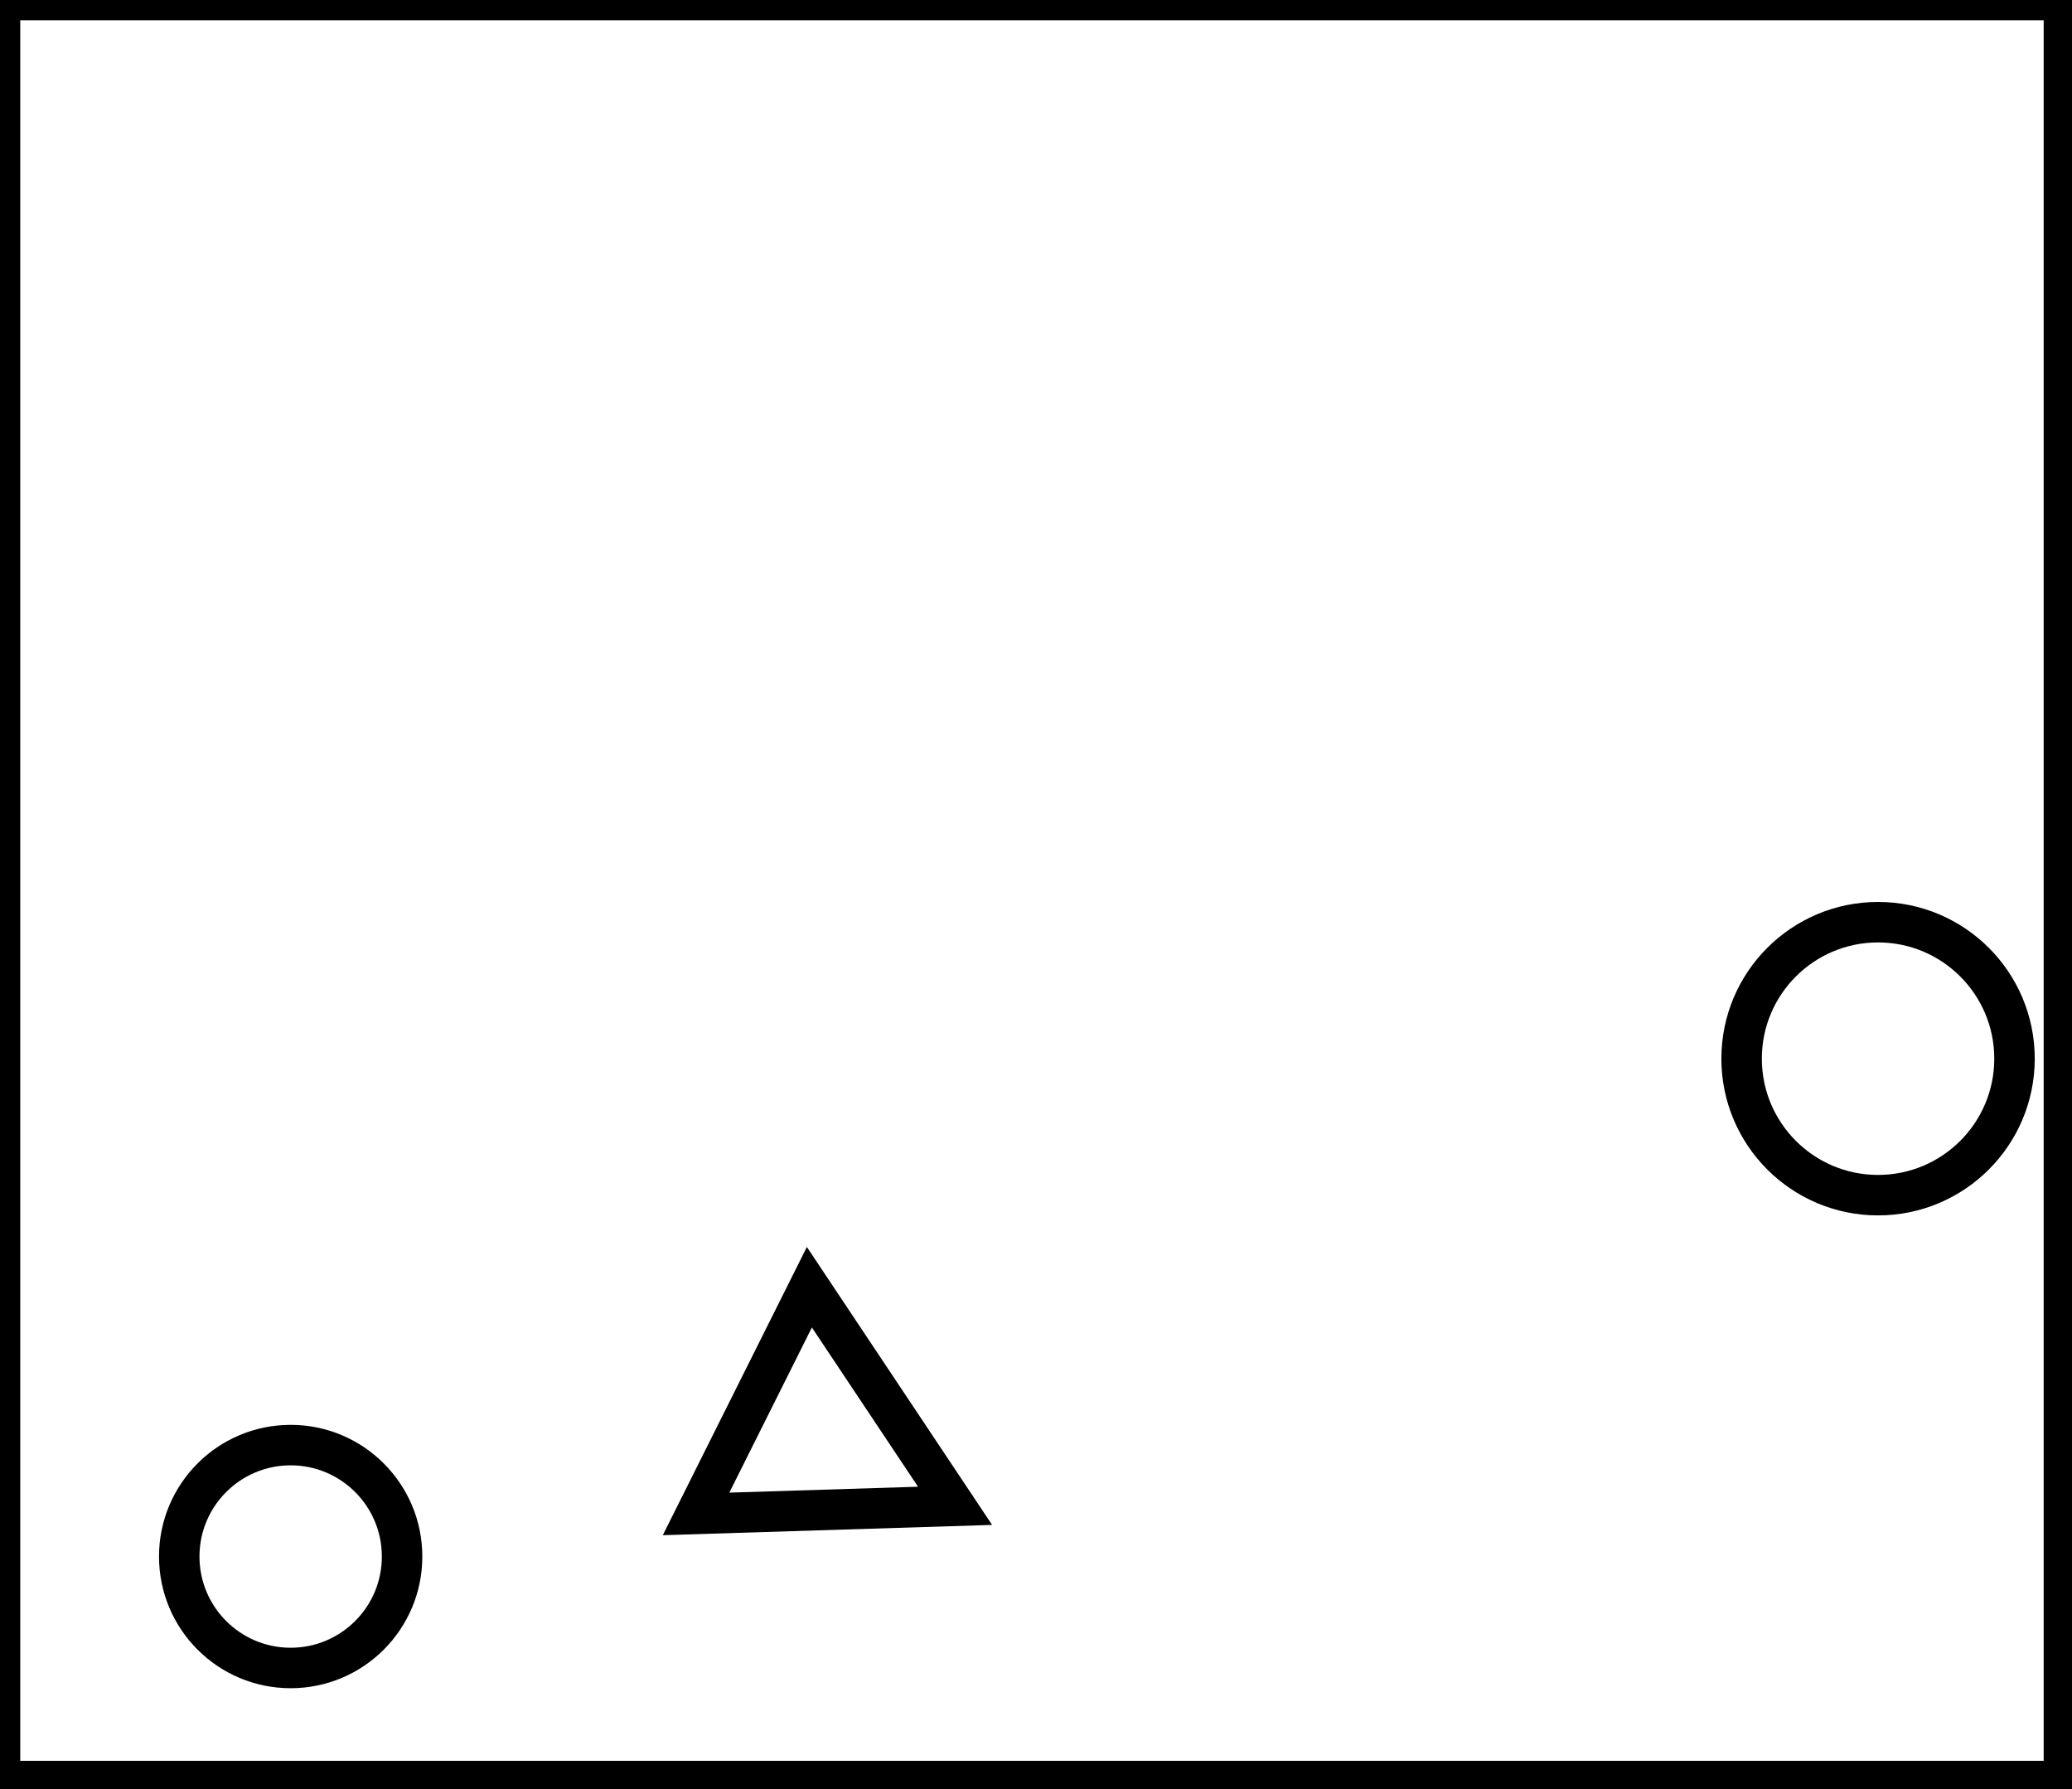 <?xml version="1.0" encoding="utf-8" ?>
<svg baseProfile="full" height="221" version="1.1" width="256" xmlns="http://www.w3.org/2000/svg" xmlns:ev="http://www.w3.org/2001/xml-events" xmlns:xlink="http://www.w3.org/1999/xlink"><defs /><rect fill="white" height="221" width="256" x="0" y="0" /><circle cx="35.912" cy="192.265" fill="none" r="13.766" stroke="black" stroke-width="5" /><path d="M 100,159 L 86,187 L 118,186 Z" fill="none" stroke="black" stroke-width="5" /><circle cx="232.038" cy="130.769" fill="none" r="16.859" stroke="black" stroke-width="5" /><path d="M 0,0 L 0,220 L 255,220 L 255,0 Z" fill="none" stroke="black" stroke-width="5" /></svg>